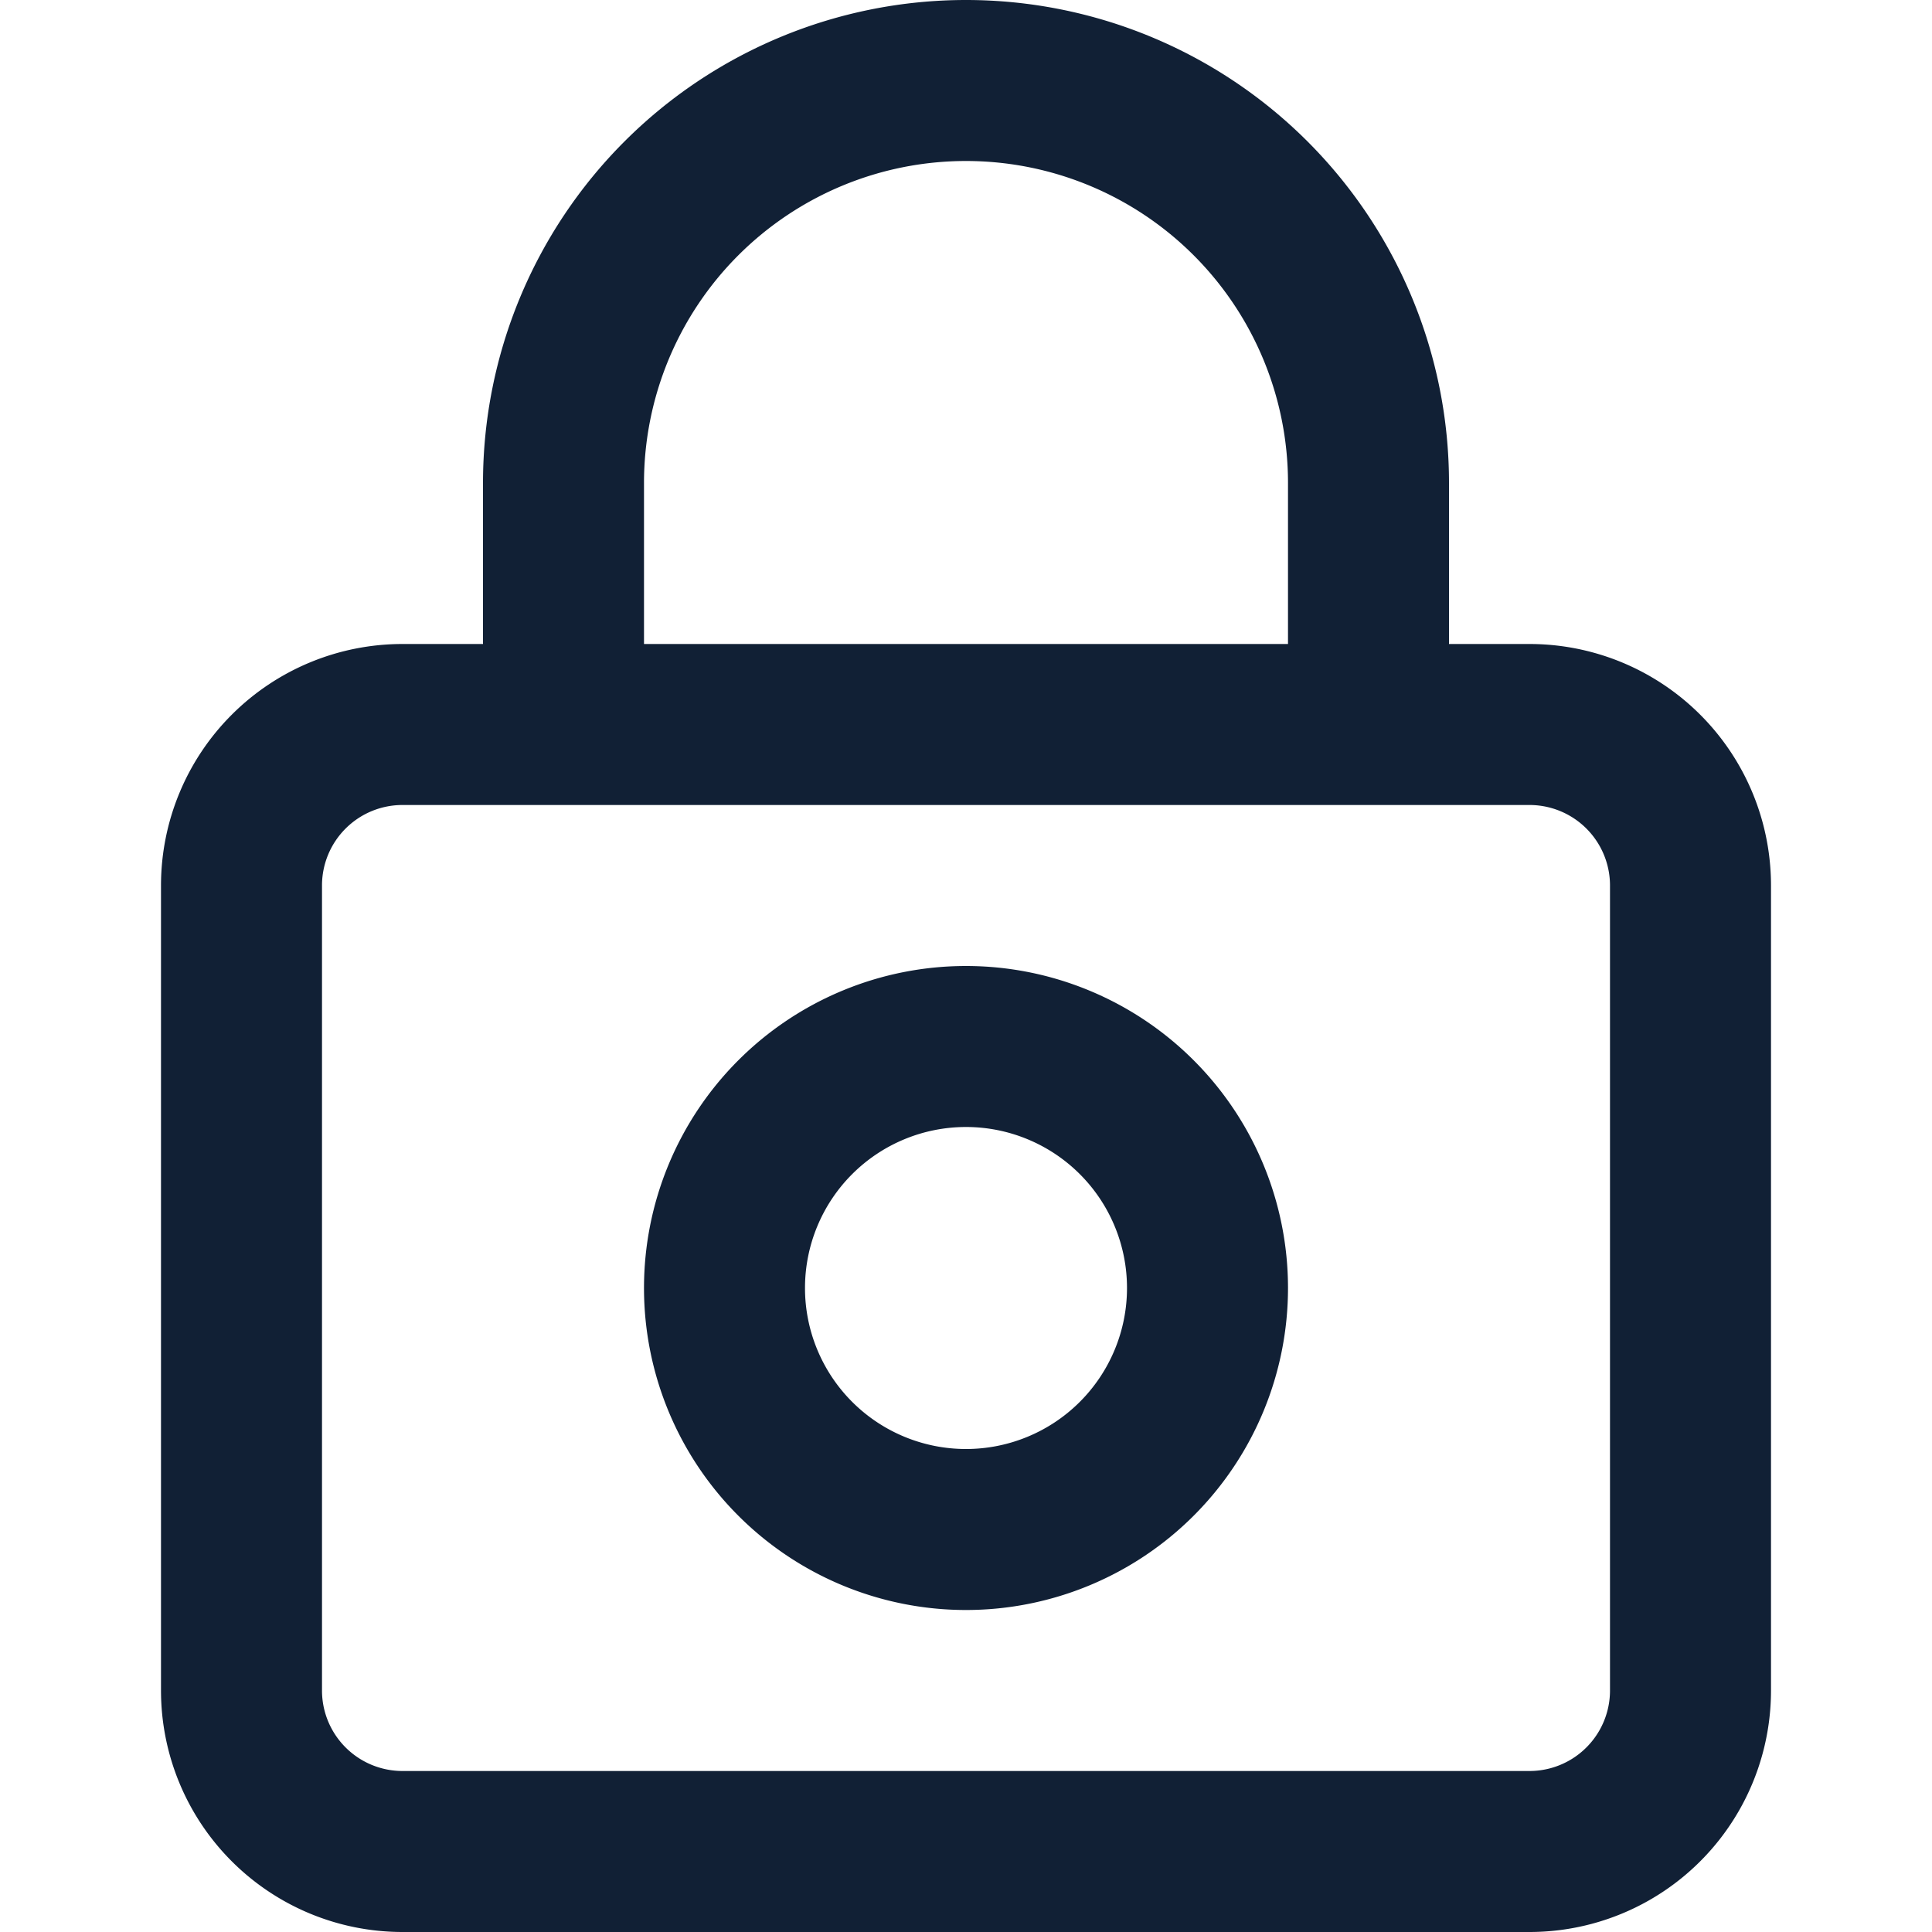 <svg width="24" height="24" viewBox="0 0 24 24" fill="none" xmlns="http://www.w3.org/2000/svg"><g stroke="#112035" stroke-width="2" stroke-miterlimit="10" stroke-linecap="round" stroke-linejoin="round"><path d="M19 23H5a2 2 0 01-2-2V11a2 2 0 012-2h14a2 2 0 012 2v10a2 2 0 01-2 2zM7 9V6a5 5 0 0110 0v3"/><path d="M12 19a3 3 0 100-6 3 3 0 000 6z"/></g></svg>